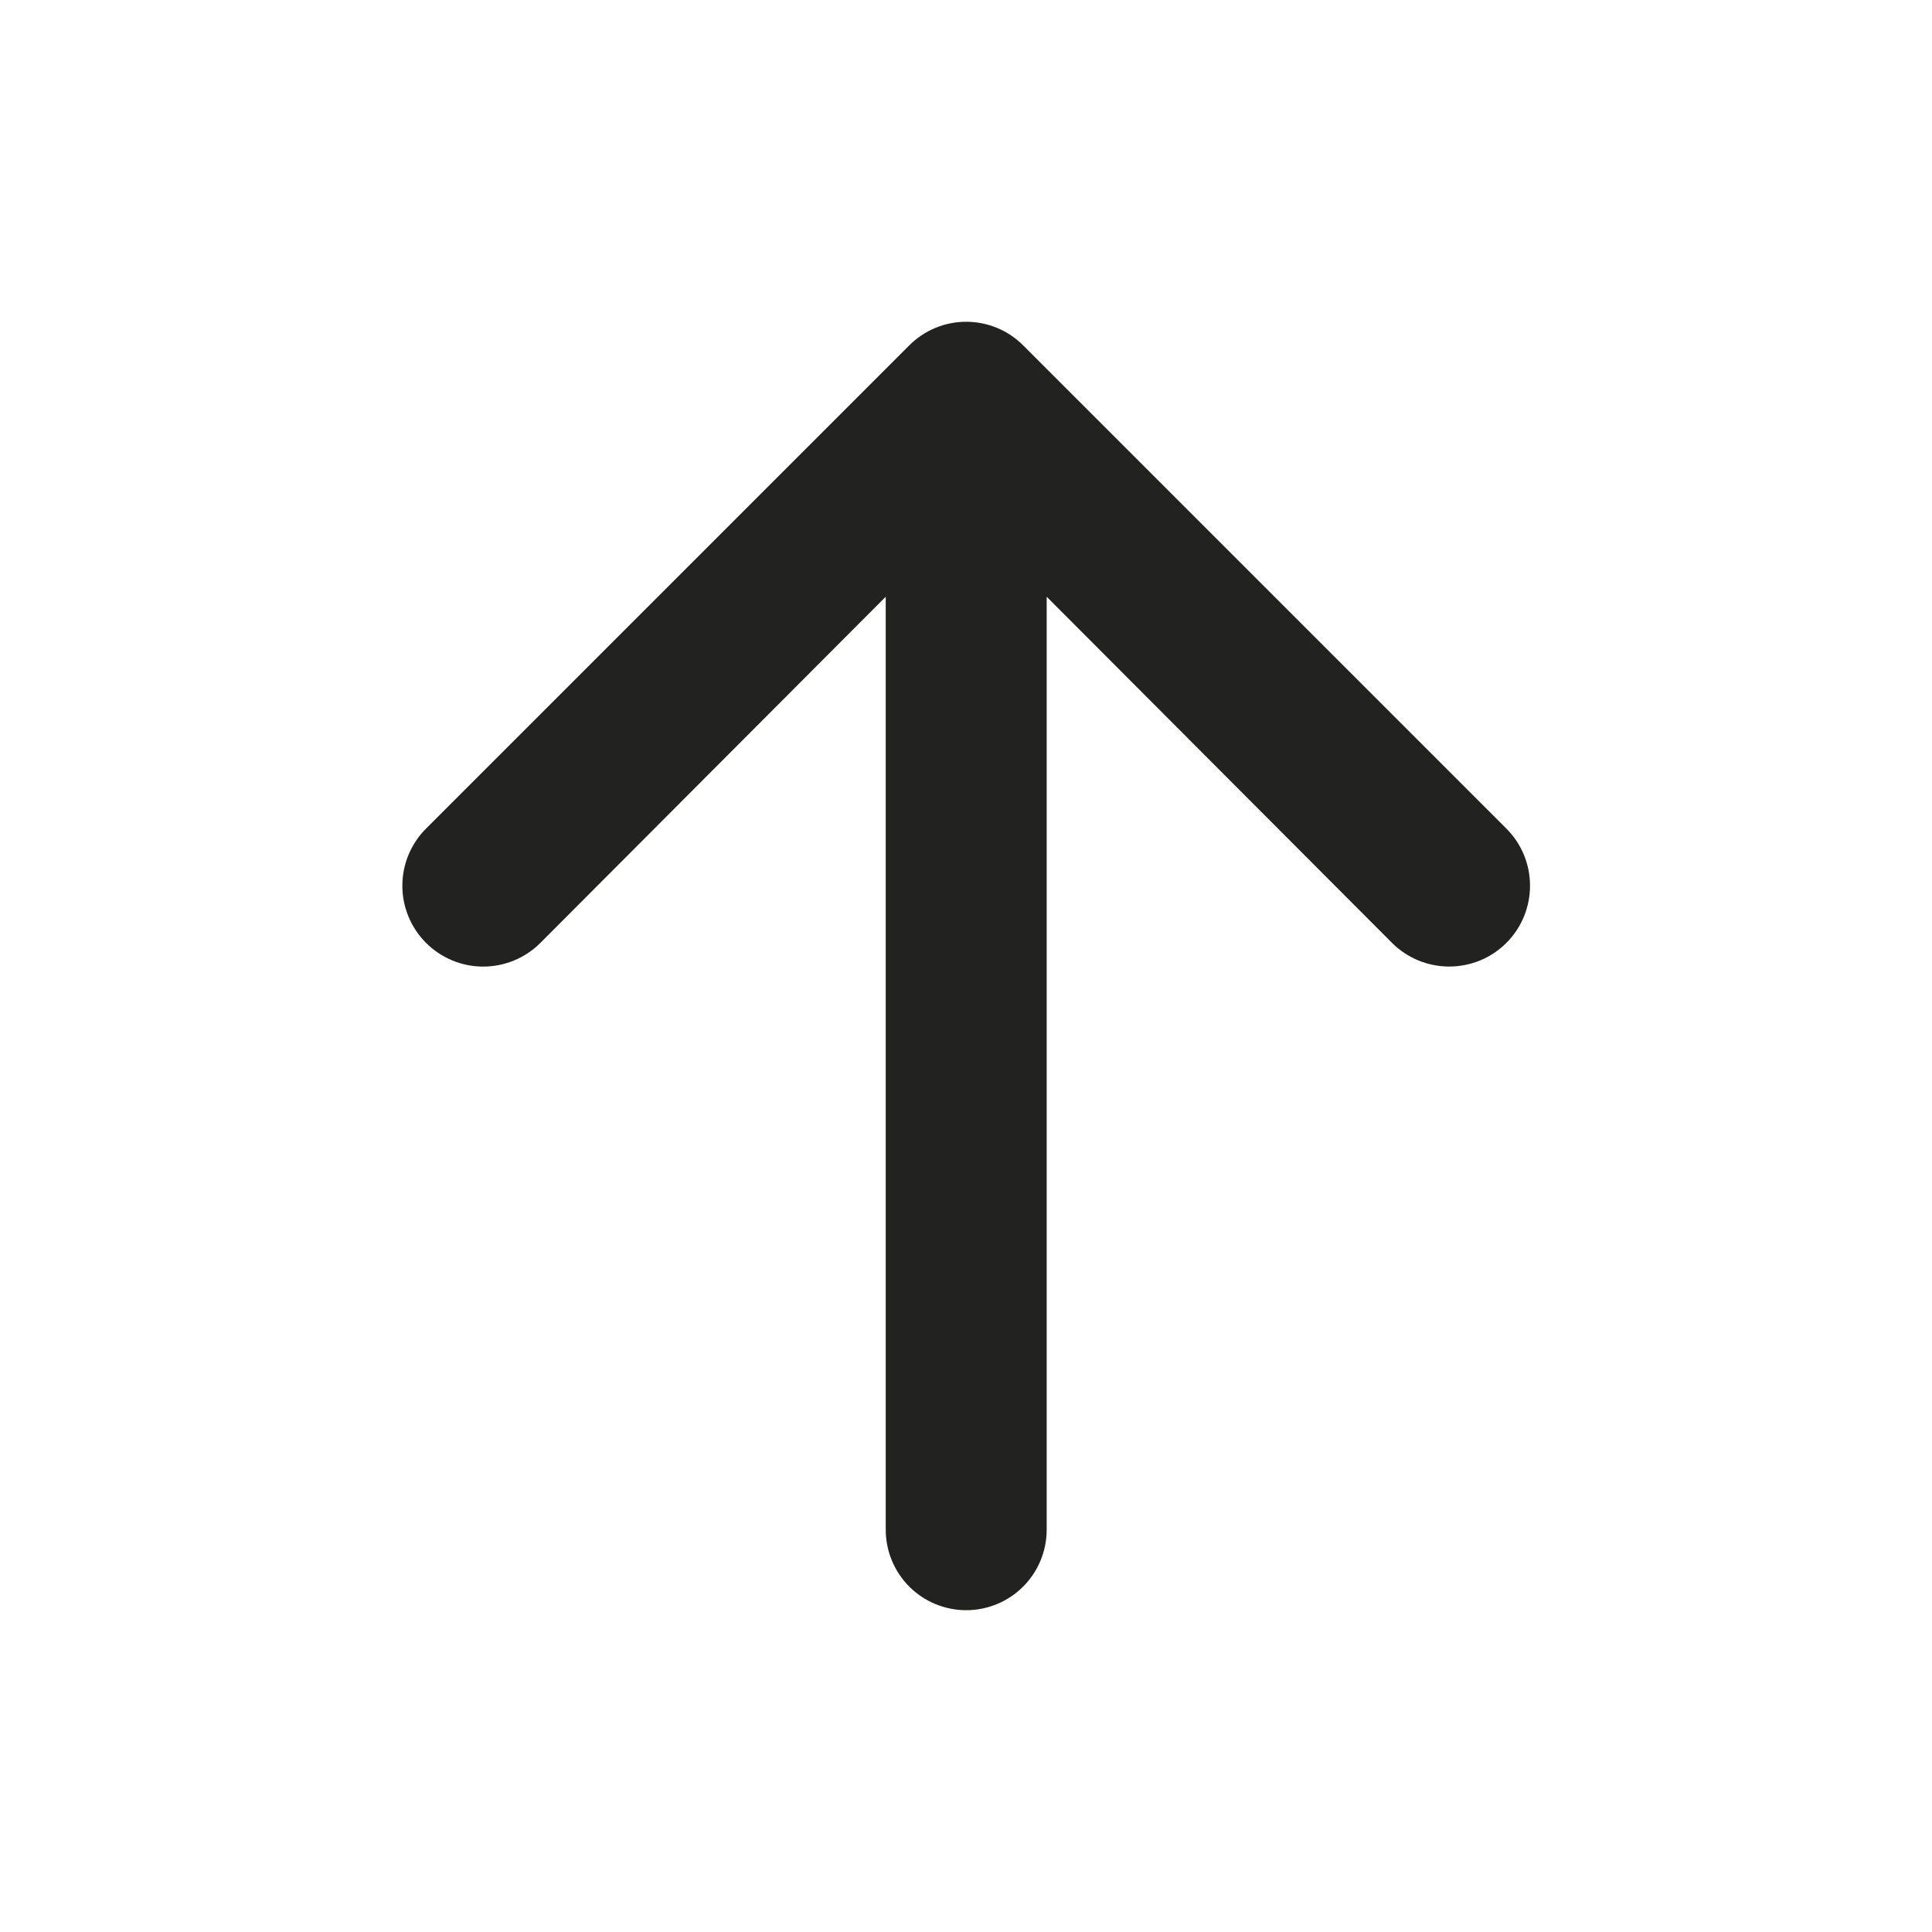 <svg fill="none" height="46" viewBox="0 0 46 46" width="46" xmlns="http://www.w3.org/2000/svg"><path d="m24.366 8.228 11.5 11.5c.179.179.32.391.417.624.097.234.146.484.146.737s-.05.503-.146.737c-.097.234-.238.446-.417.624-.179.179-.391.321-.624.417s-.484.146-.737.146c-.253 0-.503-.05-.737-.146-.233-.097-.446-.238-.624-.417l-8.223-8.242v22.214c0 .508-.202.996-.561 1.355-.359.359-.847.561-1.355.561-.508 0-.996-.202-1.355-.561-.359-.359-.561-.847-.561-1.355v-22.214l-8.223 8.242c-.361.361-.851.564-1.361.564s-1-.203-1.361-.564c-.361-.361-.564-.85-.564-1.361s.203-1.0.564-1.361l11.5-11.5c.178-.18.39-.322.624-.42.234-.097.484-.147.737-.147s.504.05.737.147c.234.097.446.24.624.42z" fill="#222221"/></svg>